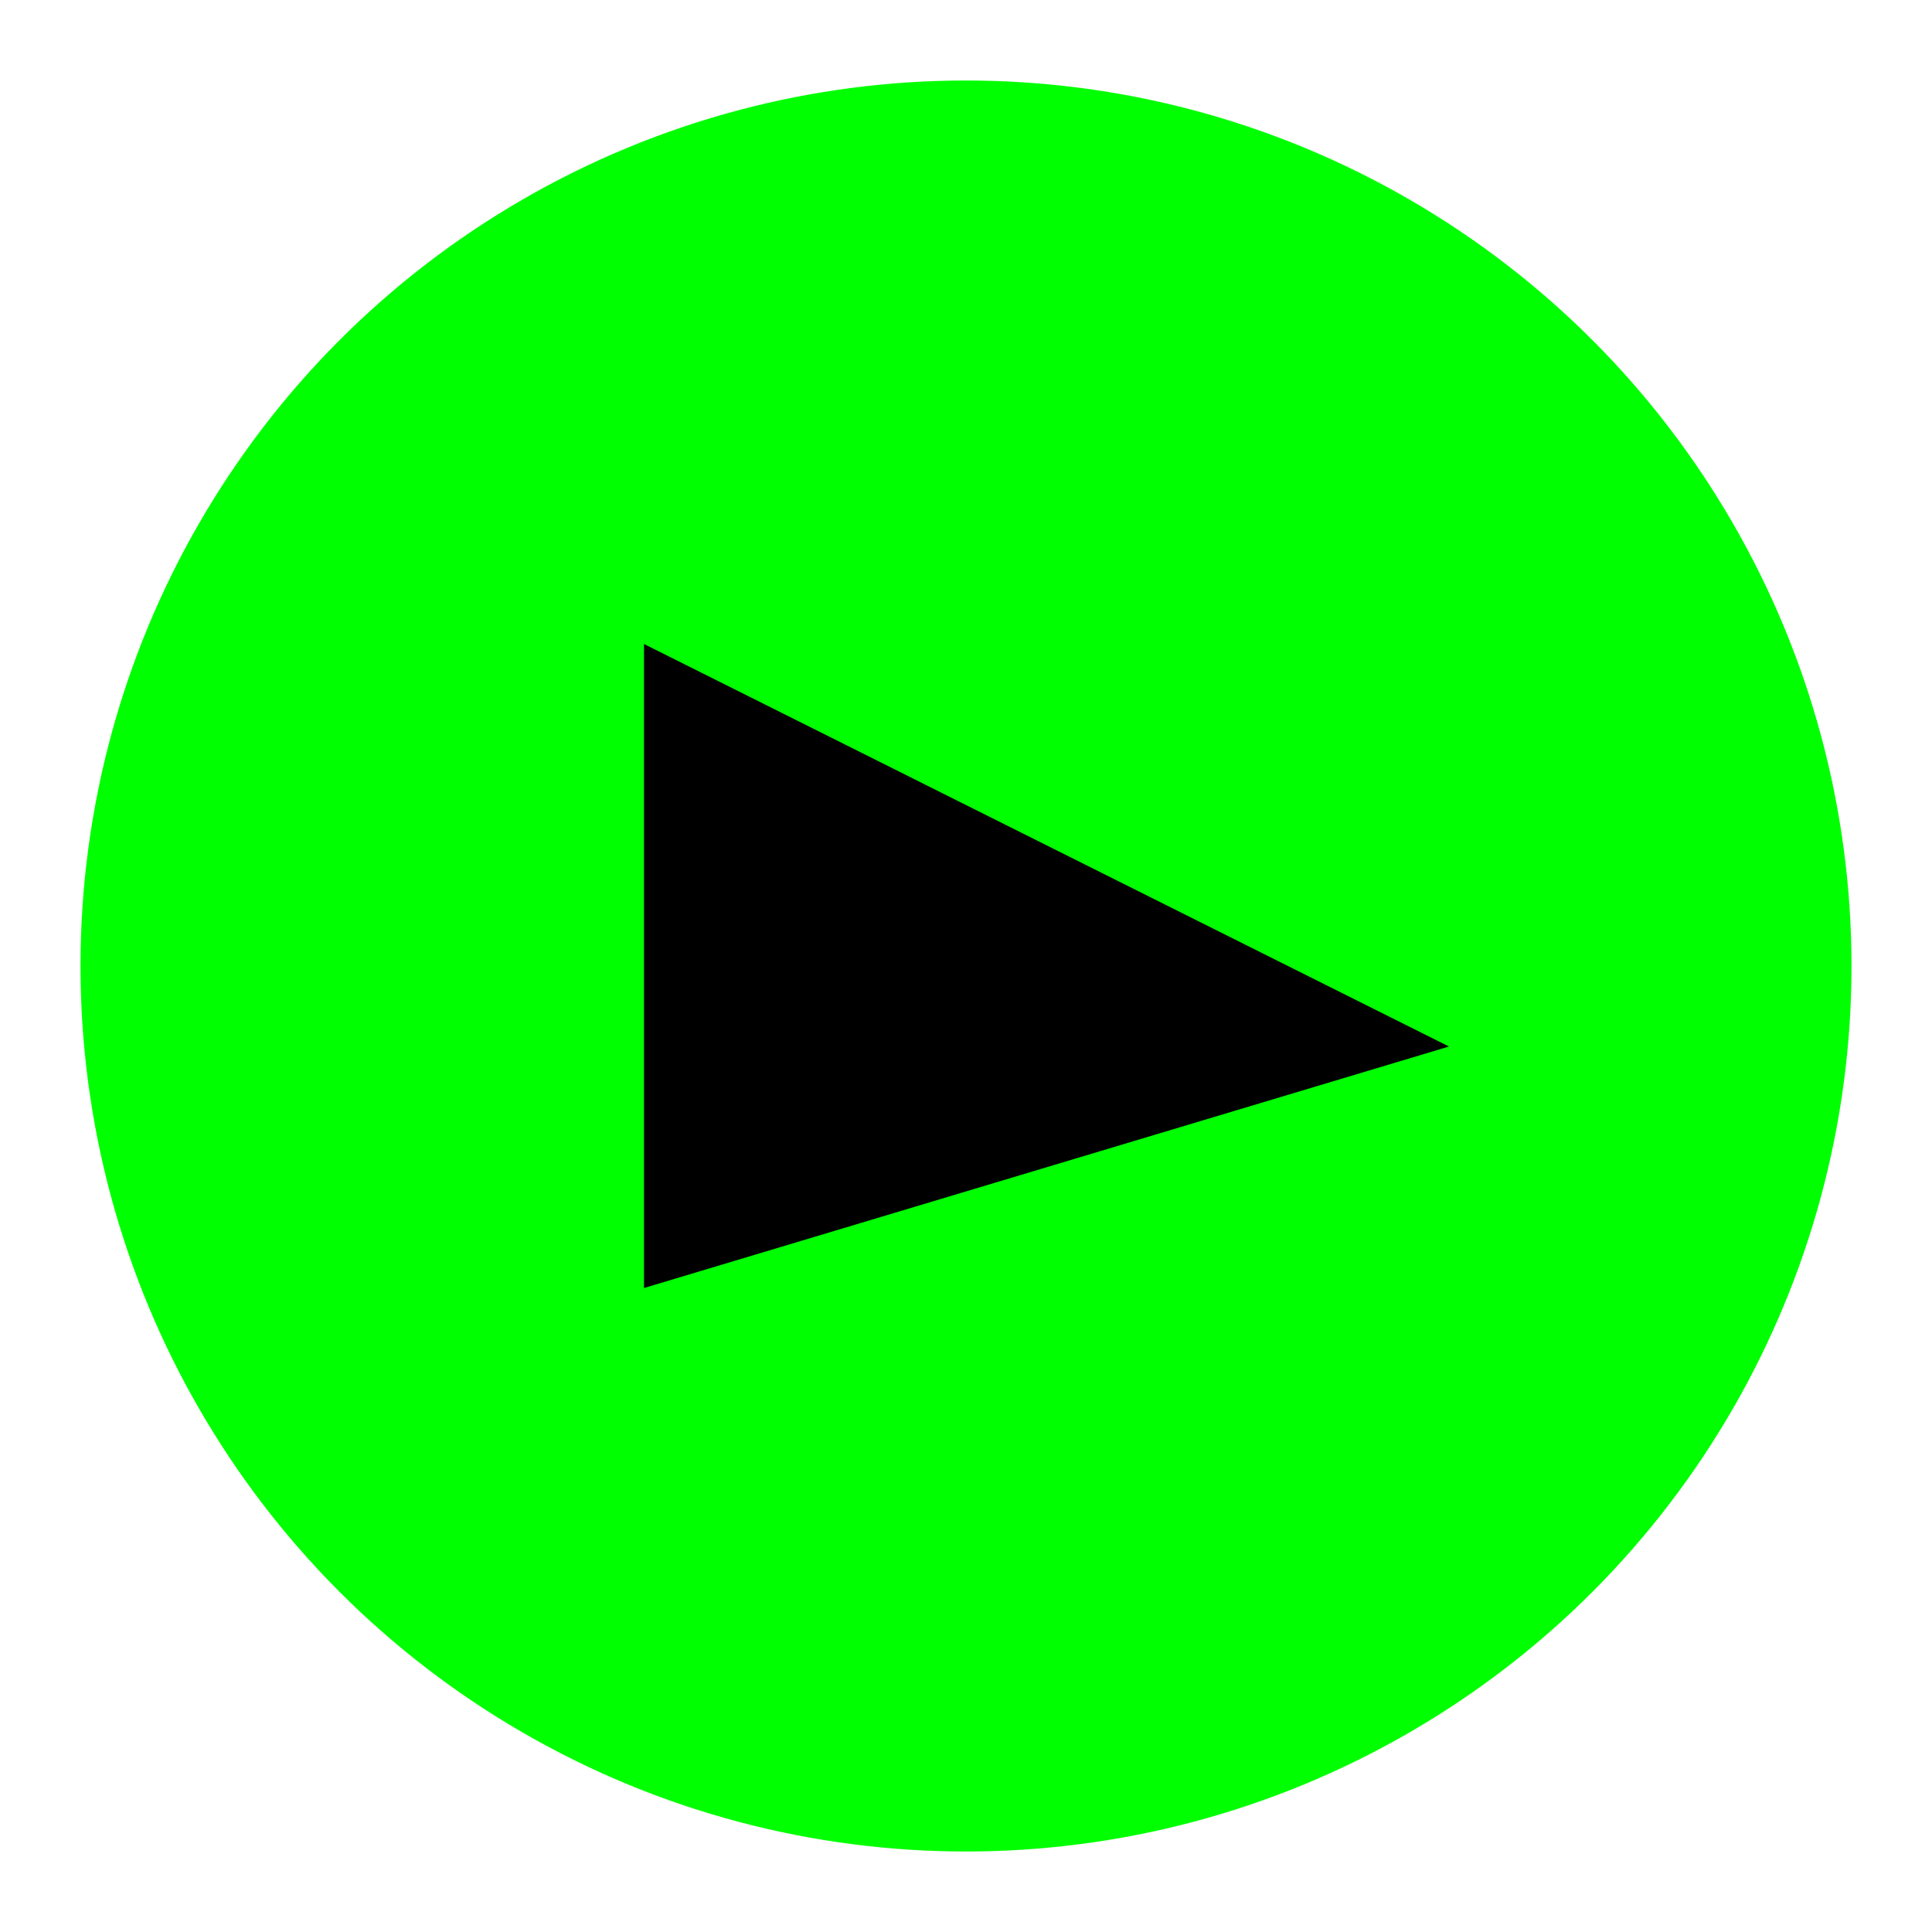 <svg xmlns="http://www.w3.org/2000/svg" width="15" height="15" viewBox="0 0 24 24">
  <!-- Circular Background -->
  <circle cx="12" cy="12" r="11" fill="#00ff00"/>
  <!-- Play Button Path centered within the circle -->
  <g transform="translate(3, 3)">
    <path d="M5 13V5L15 10L5 13Z" fill="#000000"/>
  </g>
</svg>
